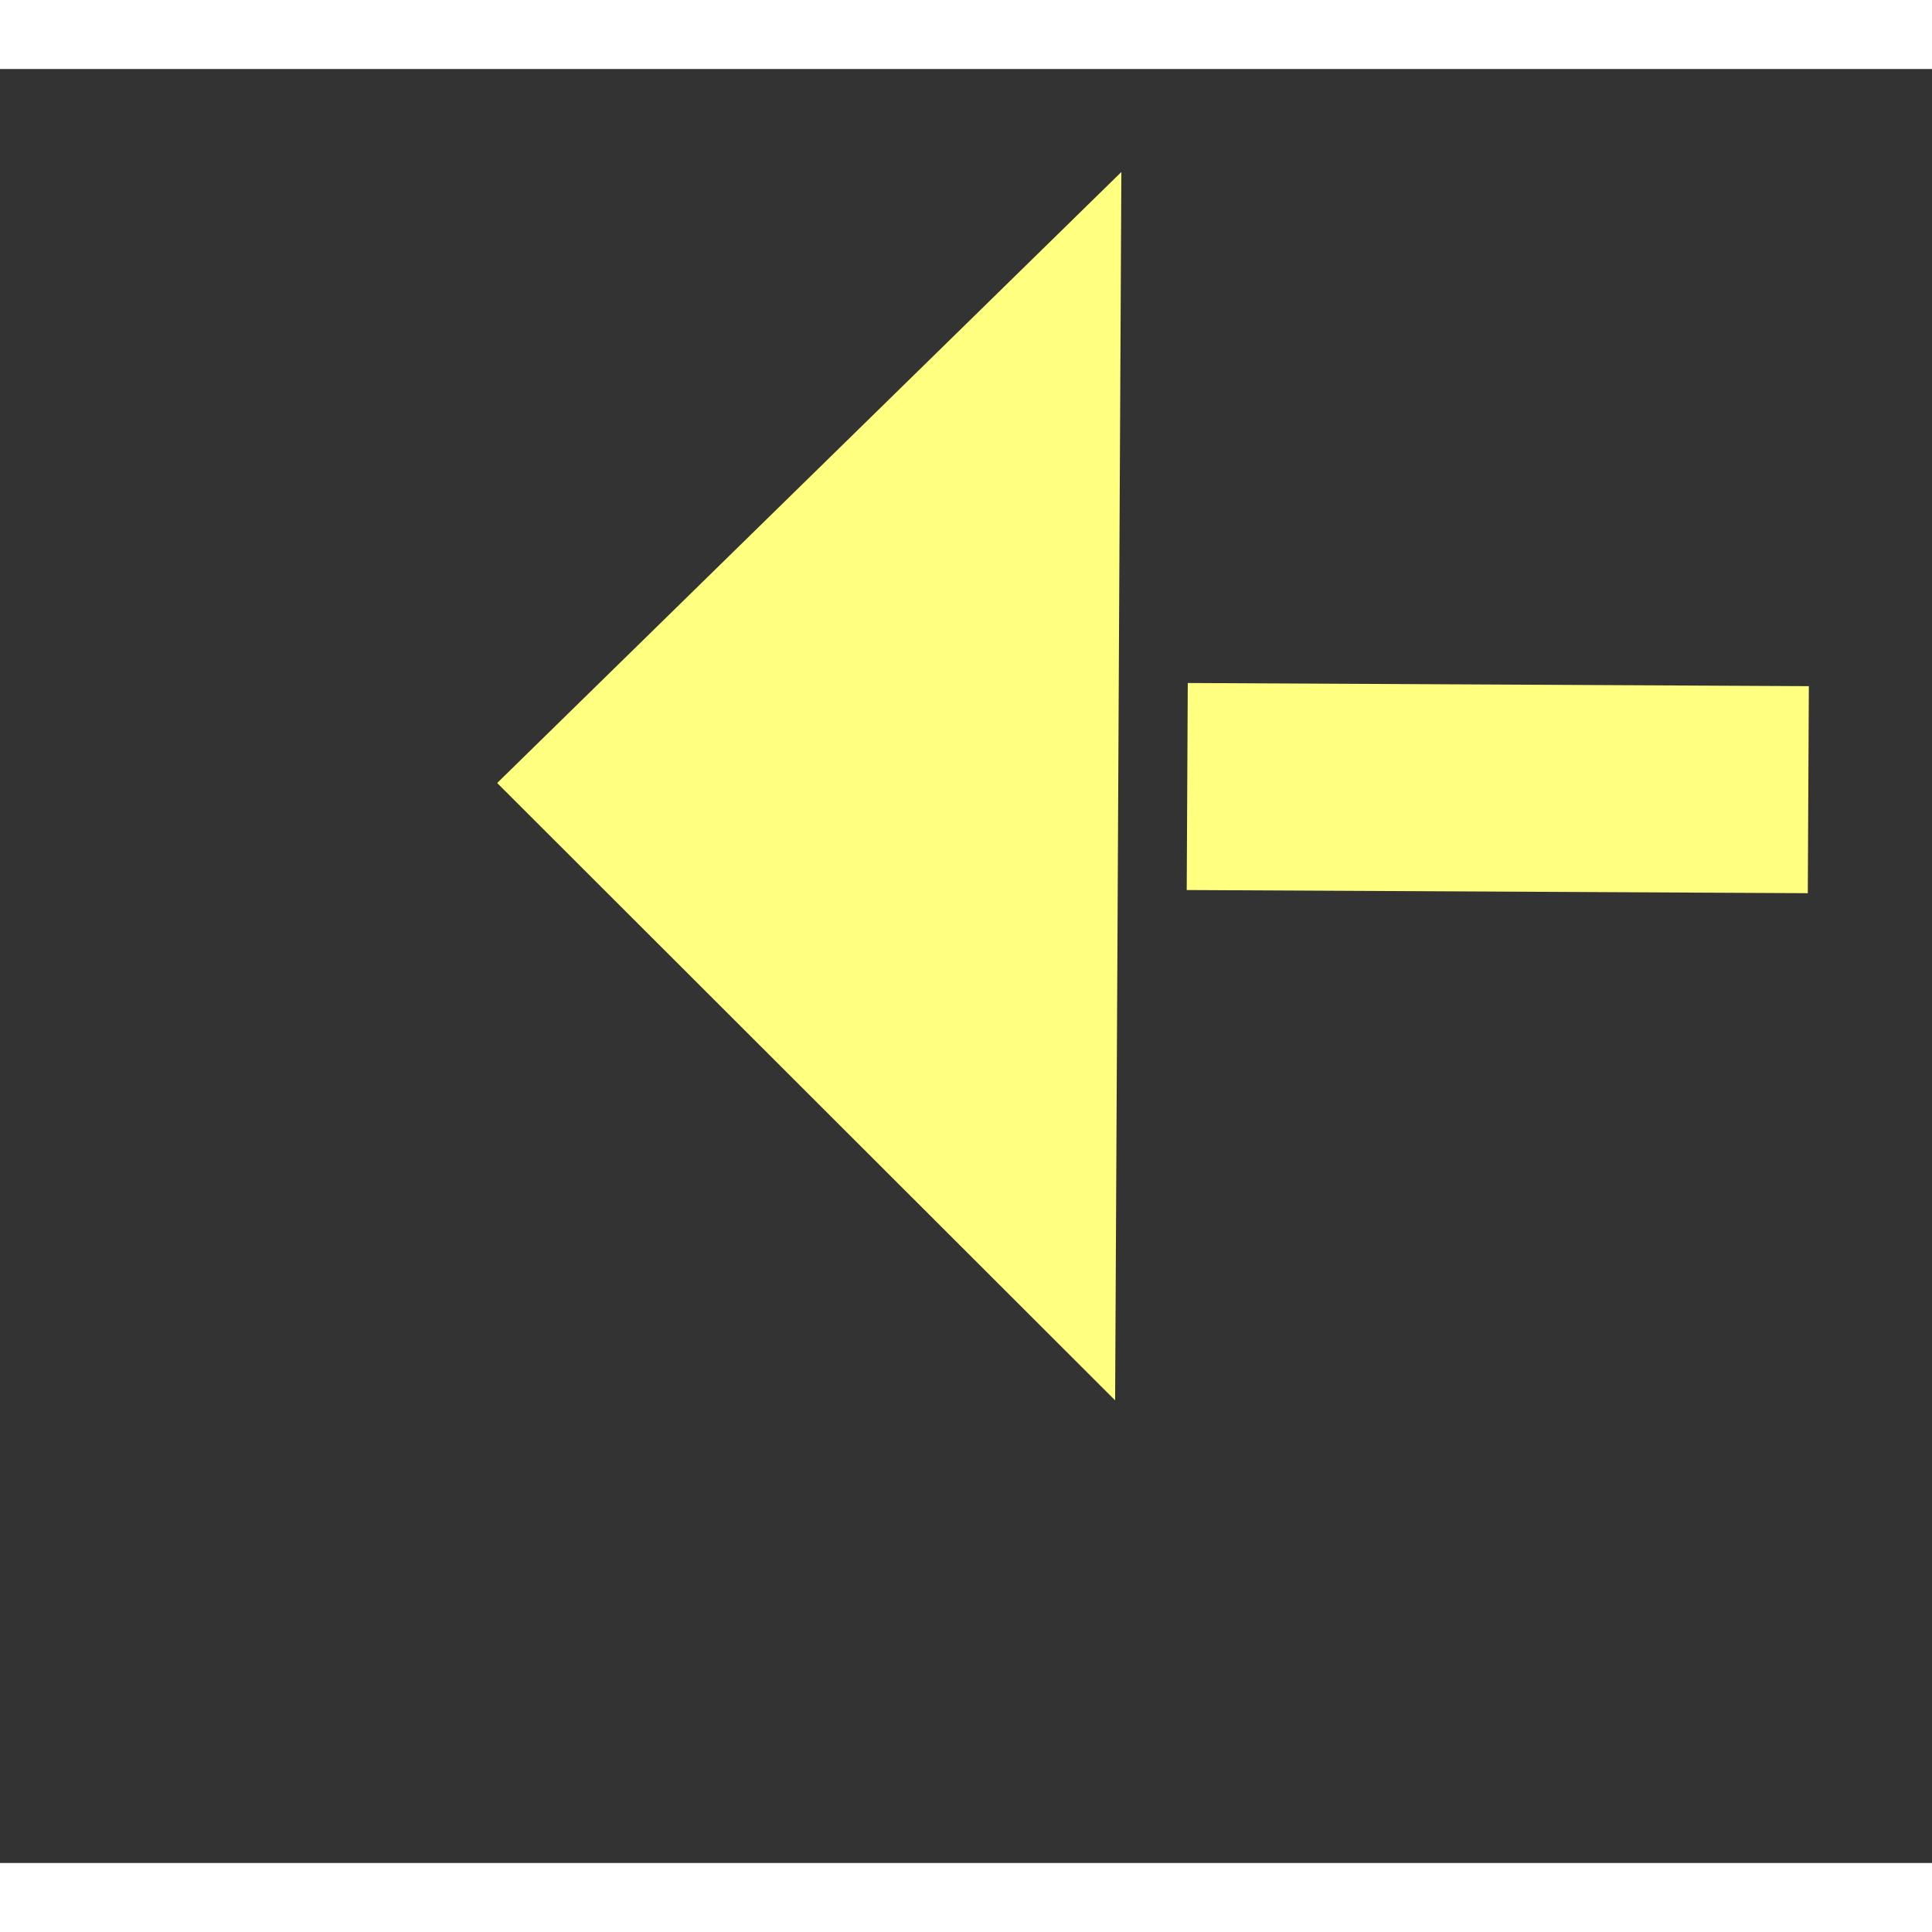 ﻿<?xml version="1.0" encoding="utf-8"?>
<svg version="1.1" xmlns:xlink="http://www.w3.org/1999/xlink" width="28px" height="28px" preserveAspectRatio="xMinYMid meet" viewBox="946 3321  28 26" xmlns="http://www.w3.org/2000/svg">
  <rect x="946" y="3321" width="28" height="26" fill="#333333" stroke="none"/>
  <g transform="matrix(0.961 -0.276 0.276 0.961 -881.786 393.765 )">
    <path d="M 986 3346.4  L 995 3337.5  L 986 3328.6  L 986 3346.4  Z " fill-rule="nonzero" fill="#ffff80" stroke="none" transform="matrix(-0.96 -0.281 0.281 -0.96 970.305 6814.079 )" />
    <path d="M 952 3337.5  L 988 3337.5  " stroke-width="3" stroke-dasharray="9,3" stroke="#ffff80" fill="none" transform="matrix(-0.96 -0.281 0.281 -0.96 970.305 6814.079 )" />
  </g>
</svg>